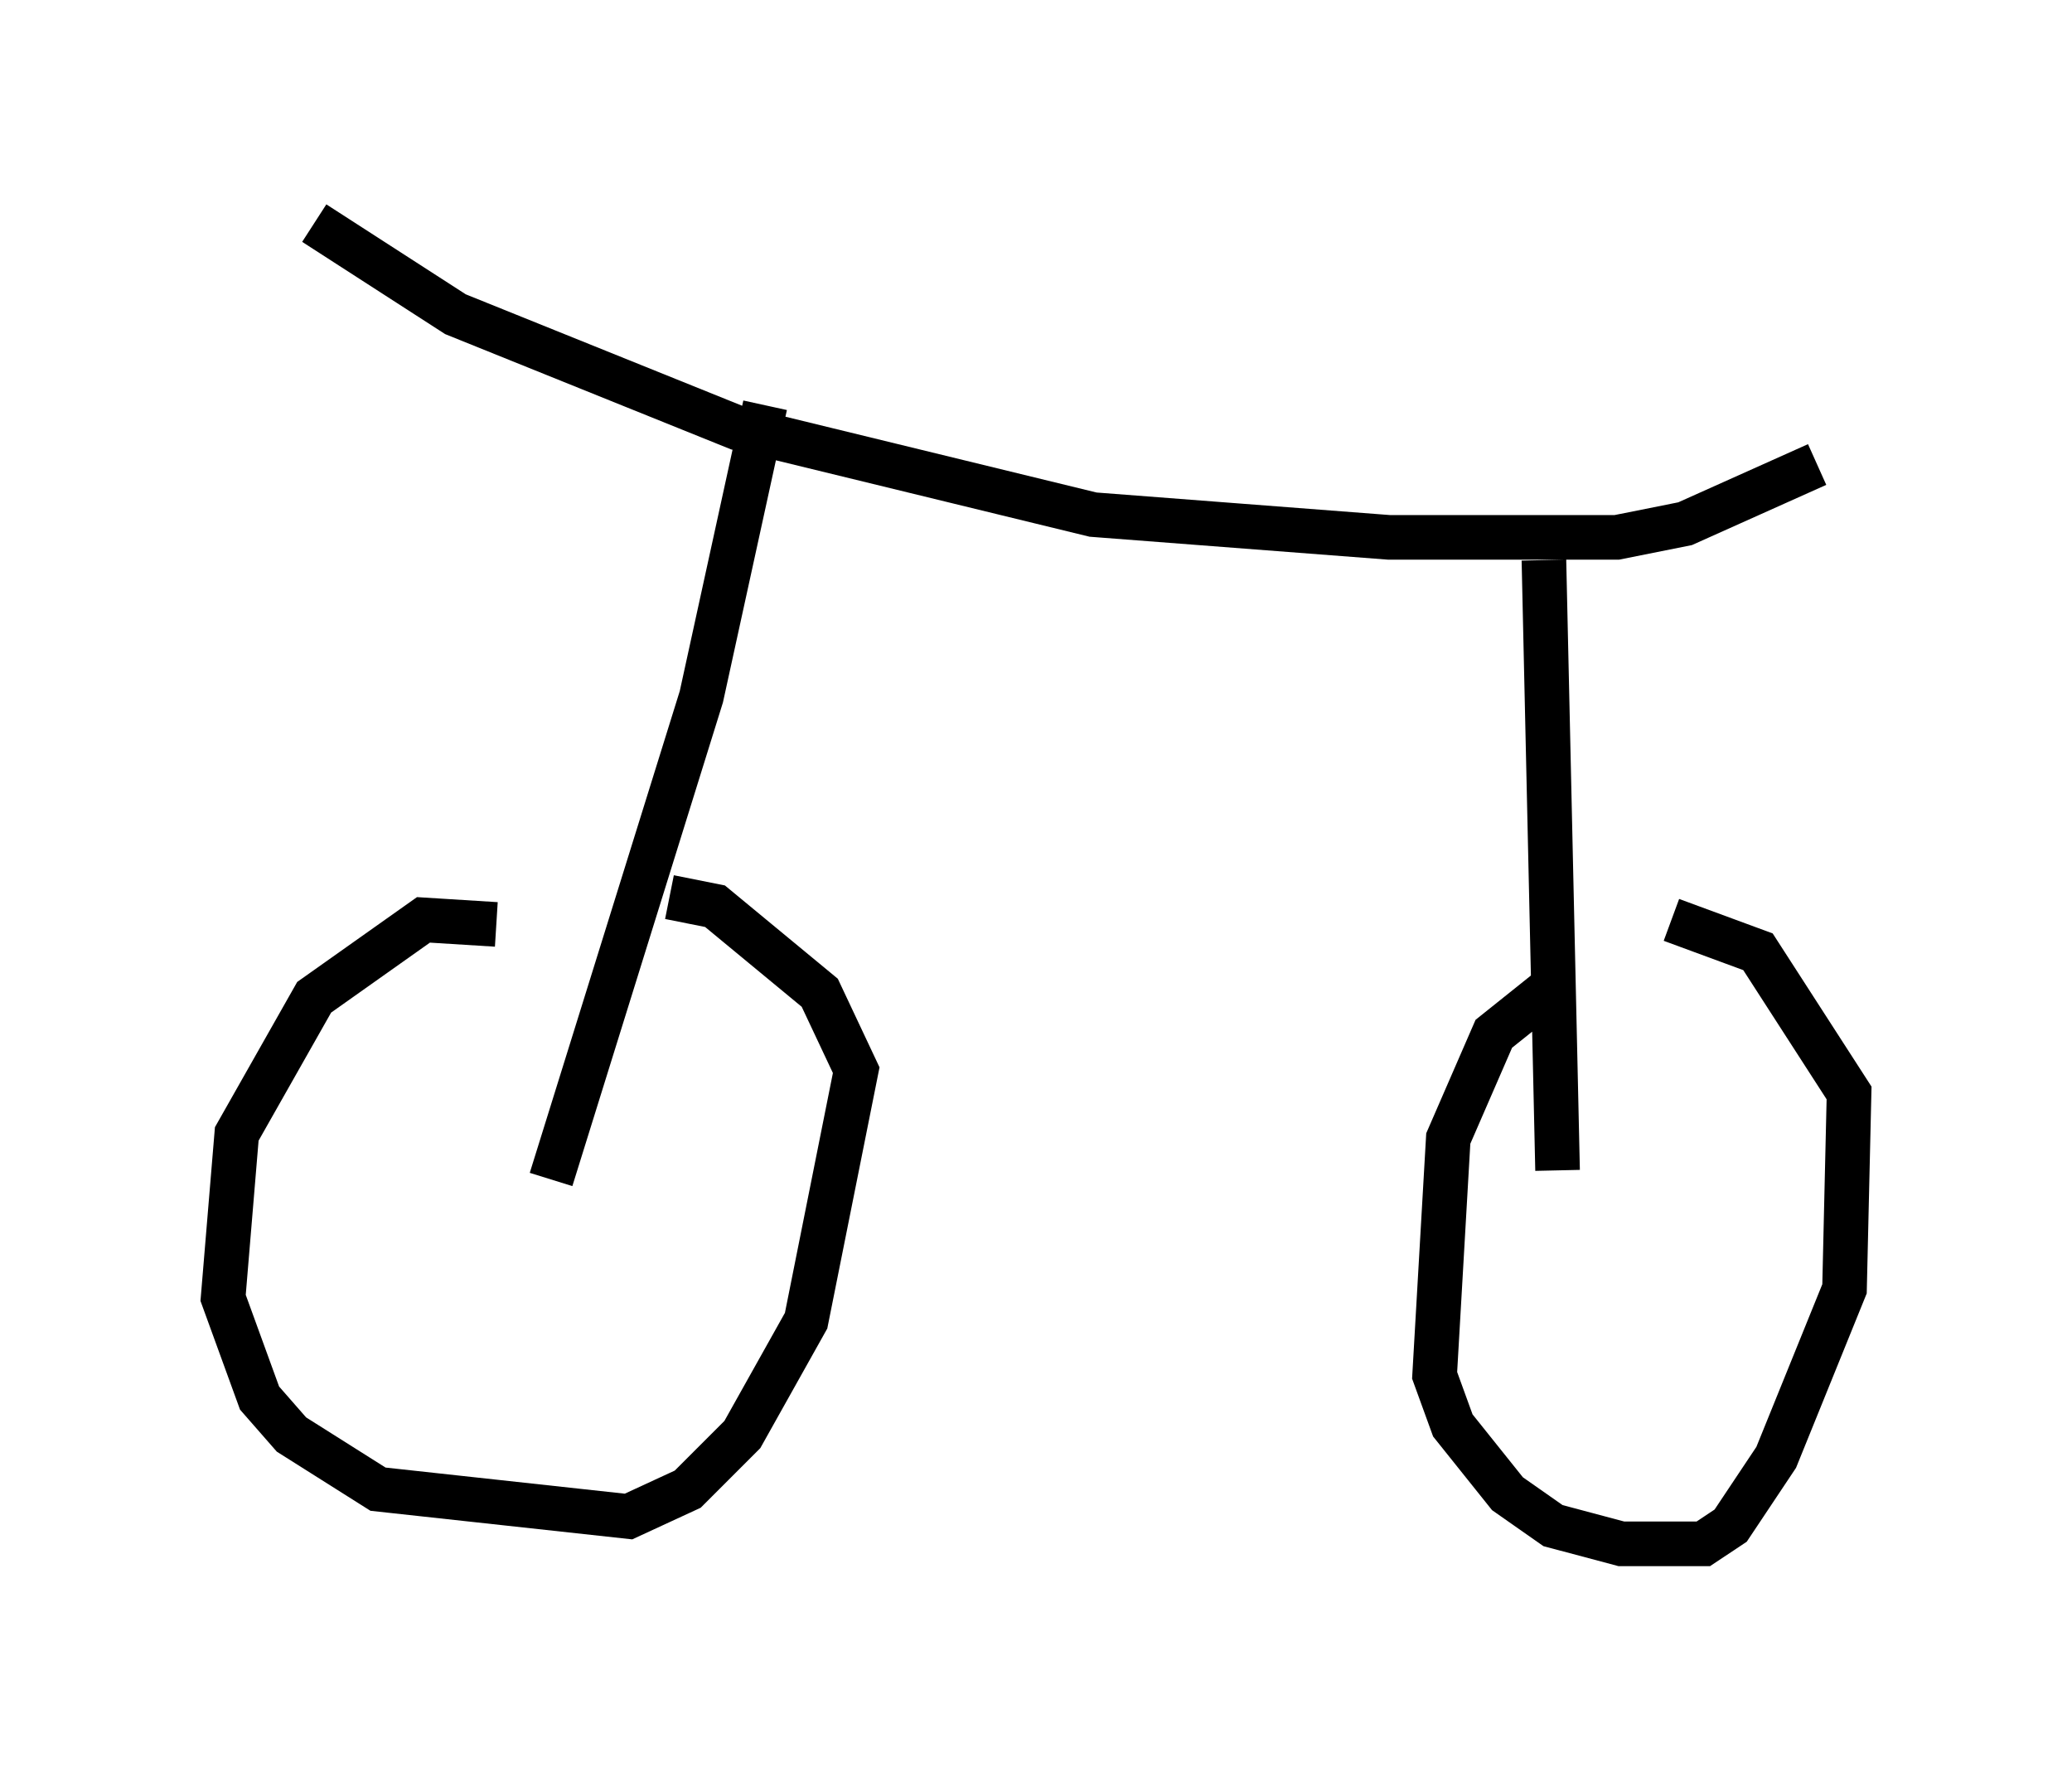 <?xml version="1.0" encoding="utf-8" ?>
<svg baseProfile="full" height="39.604" version="1.1" width="46.444" xmlns="http://www.w3.org/2000/svg" xmlns:ev="http://www.w3.org/2001/xml-events" xmlns:xlink="http://www.w3.org/1999/xlink"><defs /><rect fill="white" height="39.604" width="46.444" x="0" y="0" /><path d="M13.371, 21.538 m-2.246, -0.817 l-1.633, -0.102 -2.45, 1.735 l-1.735, 3.063 -0.306, 3.675 l0.817, 2.246 0.715, 0.817 l1.94, 1.225 5.615, 0.613 l1.327, -0.613 1.225, -1.225 l1.429, -2.552 1.123, -5.615 l-0.817, -1.735 -2.348, -1.94 l-1.021, -0.204 m20.009, 1.838 l-1.531, 1.225 -1.021, 2.348 l-0.306, 5.308 0.408, 1.123 l1.225, 1.531 1.021, 0.715 l1.531, 0.408 1.838, 0.0 l0.613, -0.408 1.021, -1.531 l1.531, -3.777 0.102, -4.39 l-2.042, -3.165 -1.94, -0.715 m-25.113, 5.819 l3.369, -10.821 1.429, -6.533 m17.763, 17.15 l-0.306, -13.679 m-27.563, -7.554 l3.165, 2.042 6.329, 2.552 l7.963, 1.94 6.635, 0.51 l5.104, 0.0 1.531, -0.306 l2.96, -1.327 " fill="none" stroke="black" stroke-width="1" /></svg>